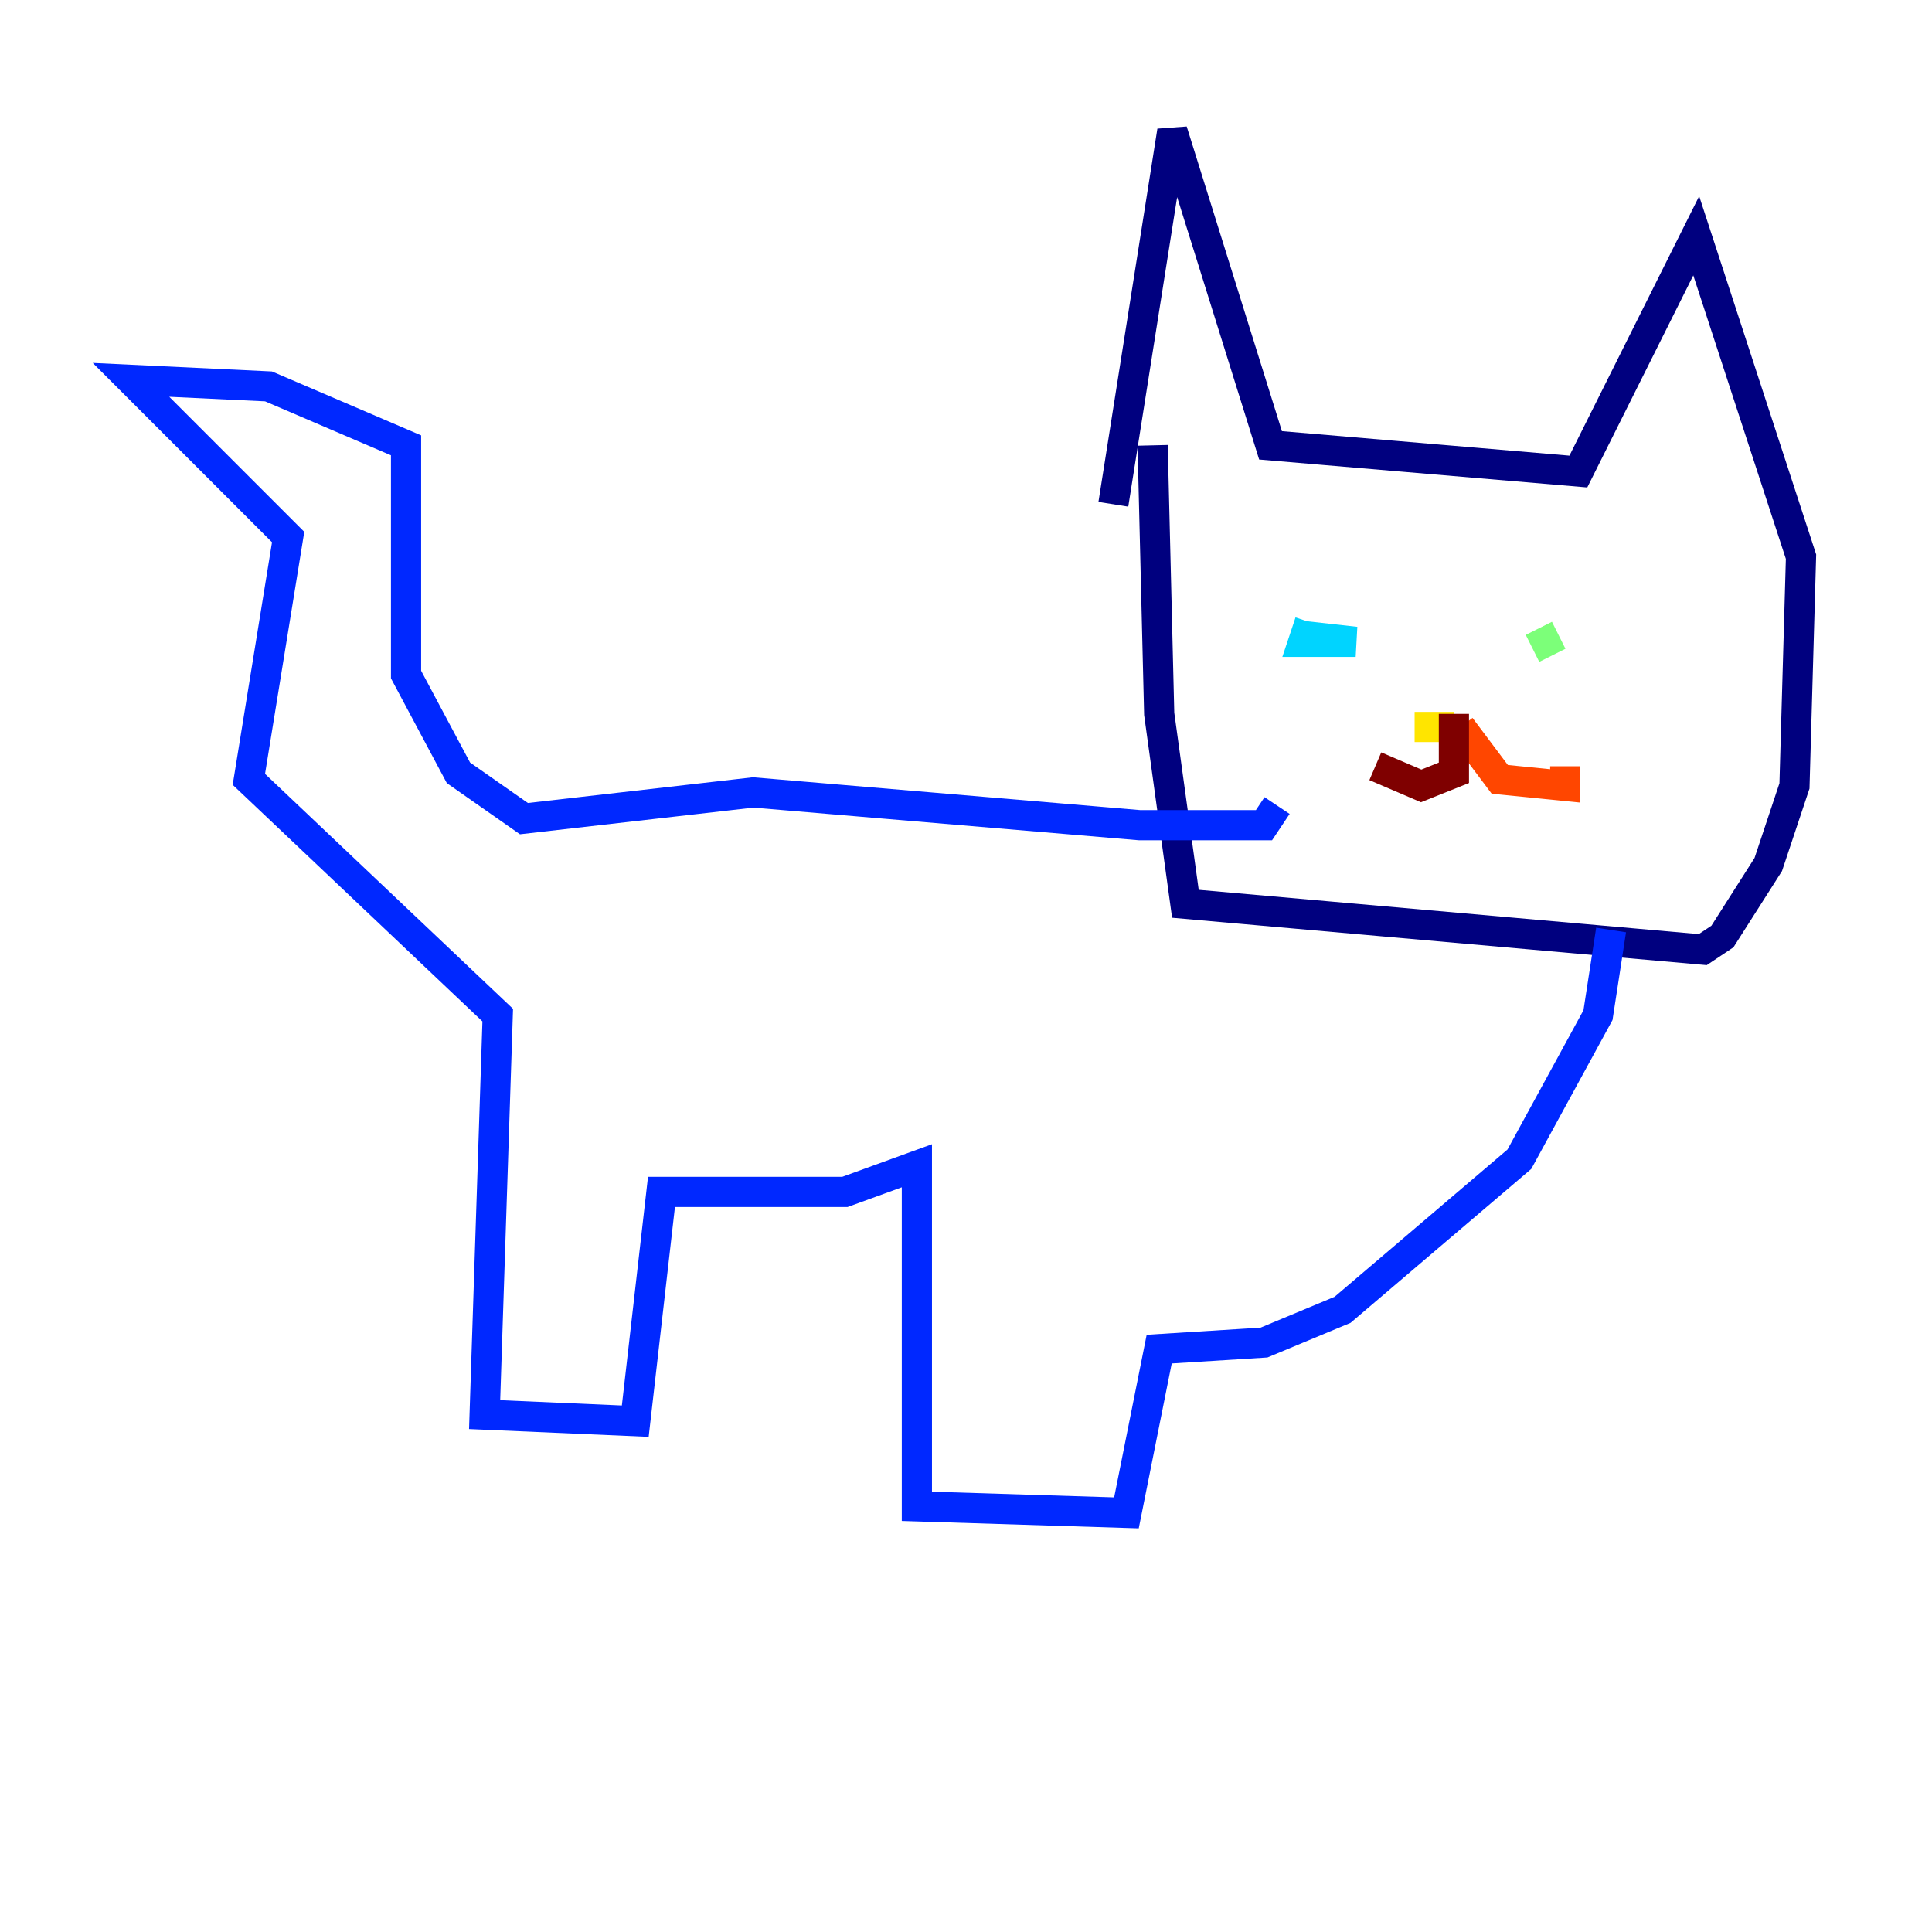 <?xml version="1.0" encoding="utf-8" ?>
<svg baseProfile="tiny" height="128" version="1.2" viewBox="0,0,128,128" width="128" xmlns="http://www.w3.org/2000/svg" xmlns:ev="http://www.w3.org/2001/xml-events" xmlns:xlink="http://www.w3.org/1999/xlink"><defs /><polyline fill="none" points="73.763,33.41 77.668,8.678 84.176,29.505 104.57,31.241 112.38,15.62 119.322,36.881 118.888,52.068 117.153,57.275 114.115,62.047 112.814,62.915 78.536,59.878 76.8,47.295 76.366,29.505" stroke="#00007f" stroke-width="2" /><polyline fill="none" points="106.739,61.614 105.871,67.254 100.664,76.8 88.949,86.78 83.742,88.949 76.8,89.383 74.63,100.231 60.746,99.797 60.746,77.234 55.973,78.969 43.824,78.969 42.088,94.156 32.108,93.722 32.976,67.254 16.488,51.634 19.091,35.58 8.678,25.166 17.79,25.6 26.902,29.505 26.902,44.691 30.373,51.2 34.712,54.237 49.898,52.502 75.498,54.671 83.742,54.671 84.61,53.37" stroke="#0028ff" stroke-width="2" /><polyline fill="none" points="85.912,42.088 89.817,42.522 86.346,42.522 86.78,41.22" stroke="#00d4ff" stroke-width="2" /><polyline fill="none" points="101.532,42.956 103.268,42.088 101.532,42.956" stroke="#7cff79" stroke-width="2" /><polyline fill="none" points="93.722,48.163 96.325,48.163" stroke="#ffe500" stroke-width="2" /><polyline fill="none" points="96.759,48.163 99.363,51.634 103.702,52.068 103.702,50.766" stroke="#ff4600" stroke-width="2" /><polyline fill="none" points="96.325,47.295 96.325,51.2 94.156,52.068 91.119,50.766" stroke="#7f0000" stroke-width="2" /></svg>